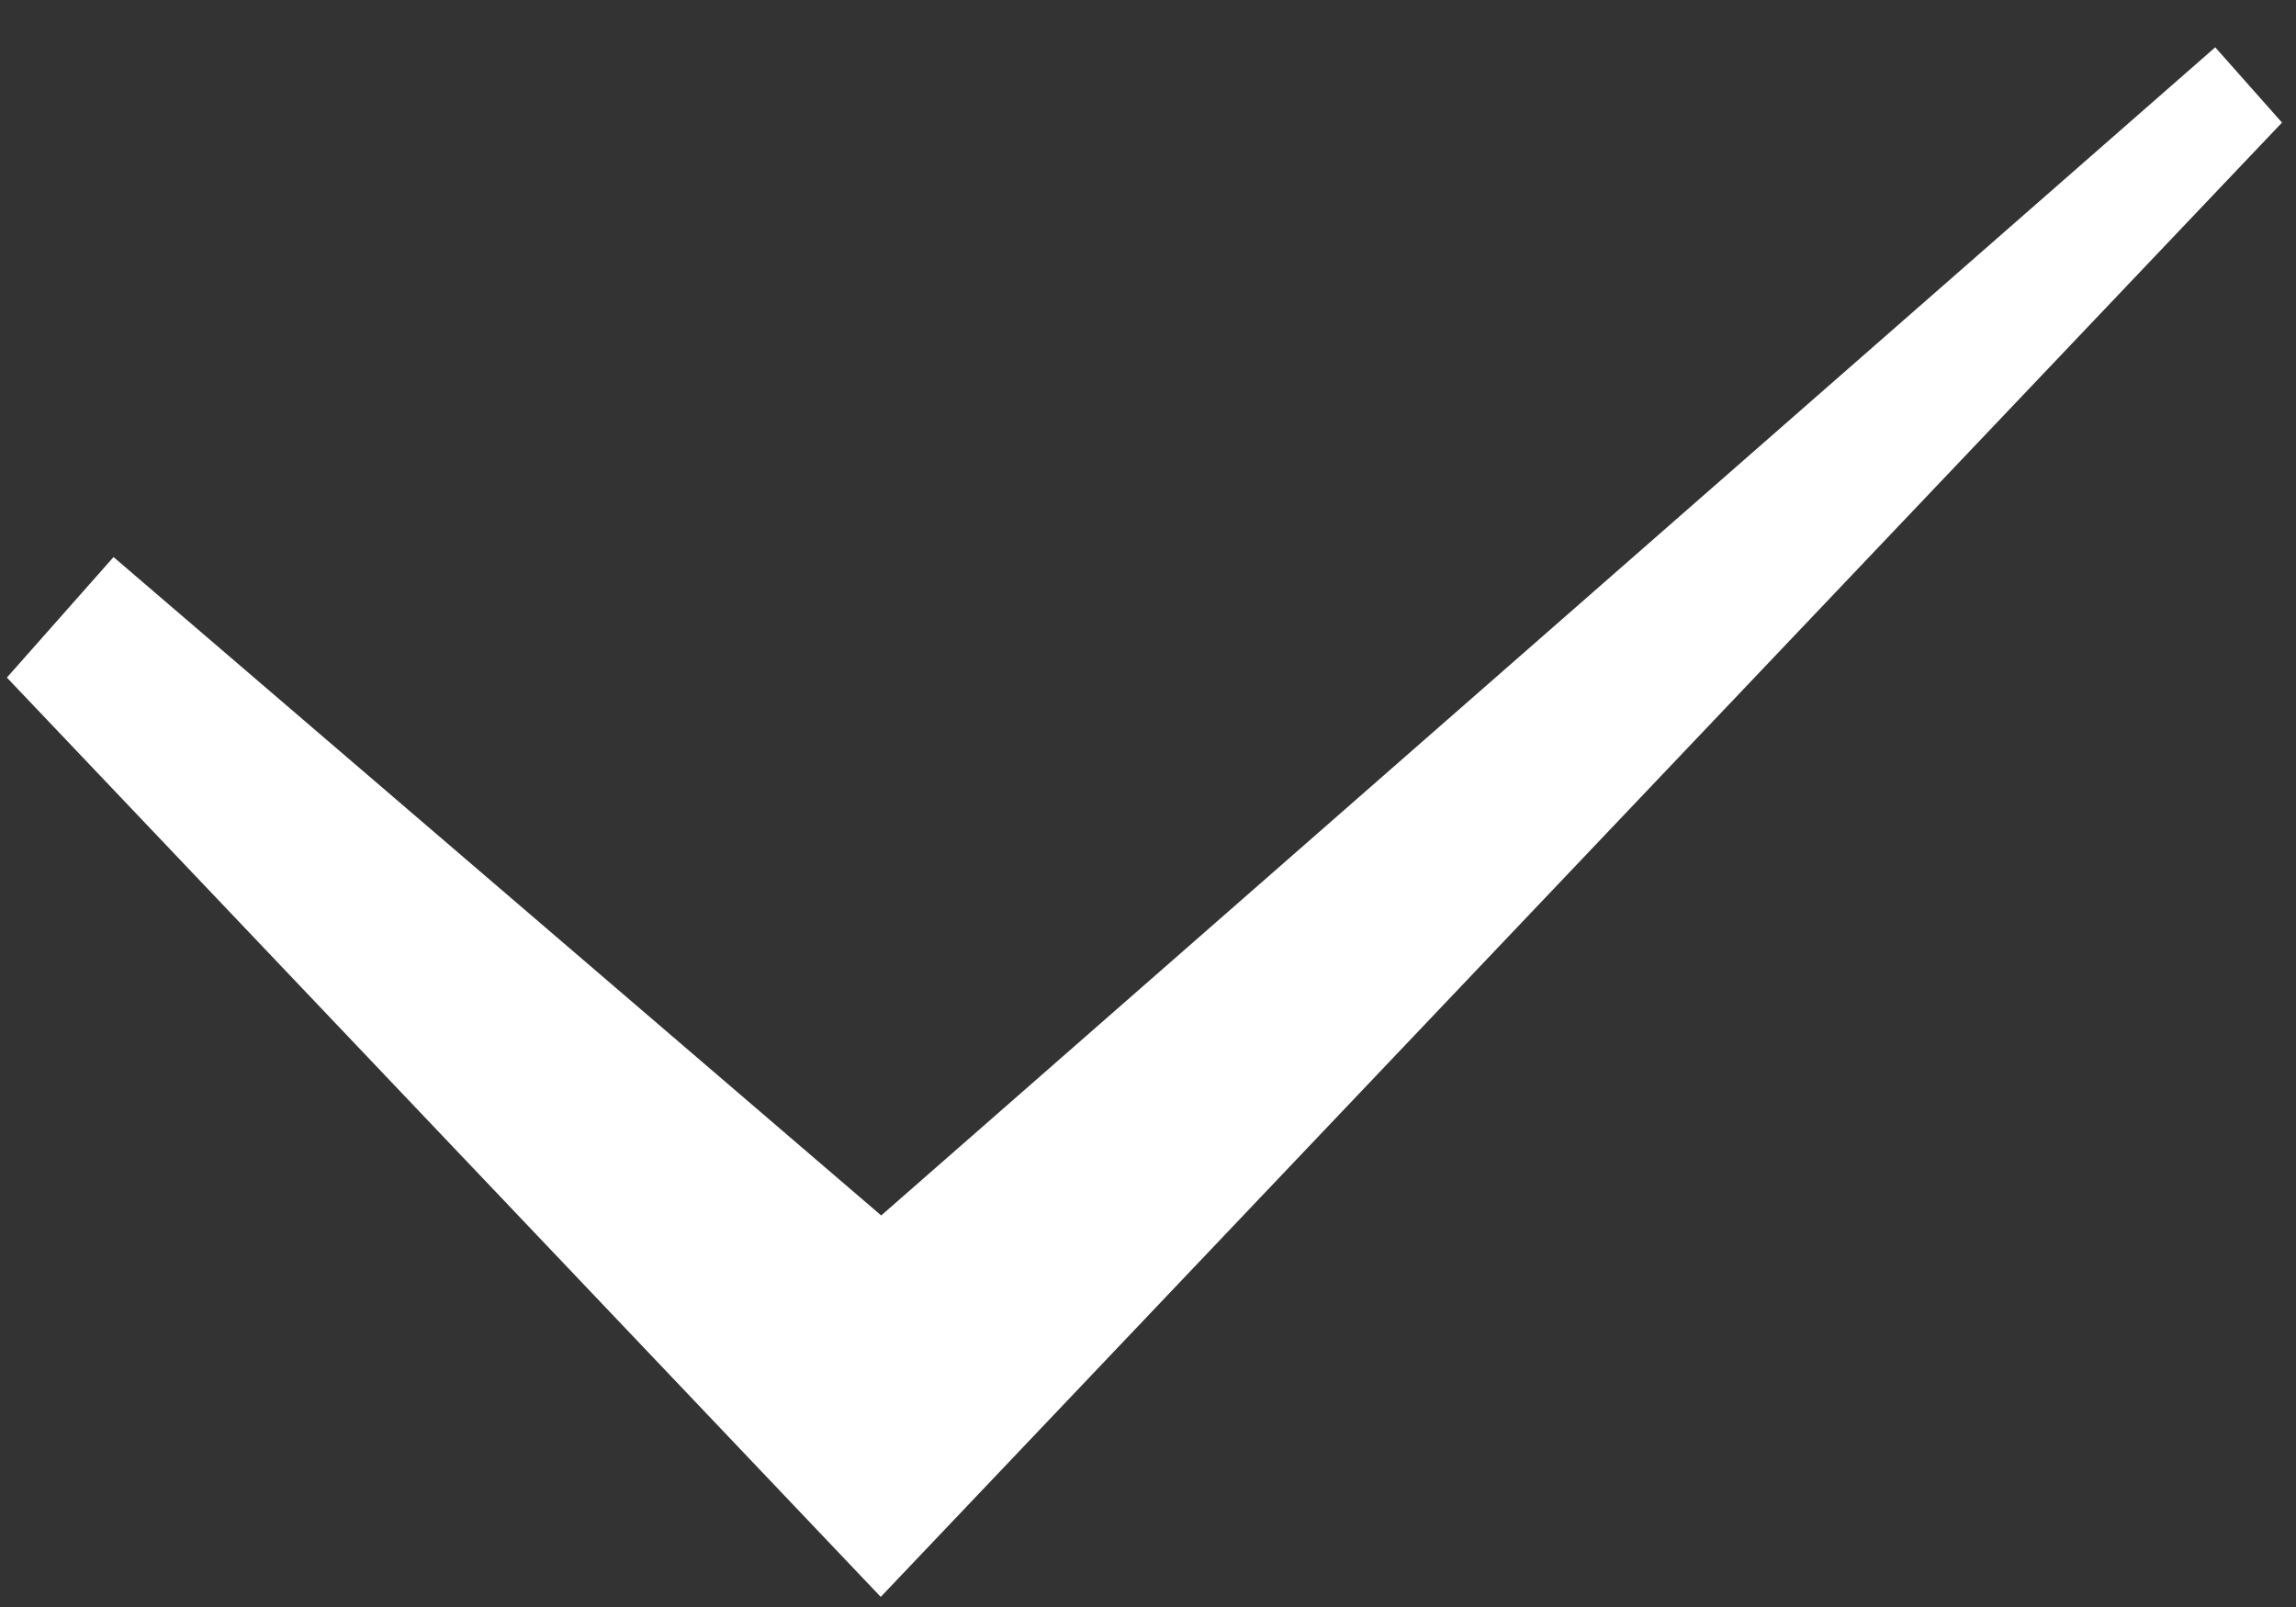 <?xml version="1.0" encoding="UTF-8" standalone="no"?>
<svg width="40px" height="28px" viewBox="0 0 40 28" version="1.1" xmlns="http://www.w3.org/2000/svg" xmlns:xlink="http://www.w3.org/1999/xlink" xmlns:sketch="http://www.bohemiancoding.com/sketch/ns">
    <rect x="0" y="0" width="40" height="28" fill="#333333" stroke="none"/>
    <!-- Generator: Sketch 3.4.2 (15857) - http://www.bohemiancoding.com/sketch -->
    <title>path4041-9</title>
    <desc>Created with Sketch.</desc>
    <defs></defs>
    <g id="Messaging" stroke="none" stroke-width="1" fill="none" fill-rule="evenodd" sketch:type="MSPage">
        <g id="Compose-SMS-empty-state-Copy-54" sketch:type="MSArtboardGroup" transform="translate(-961, -512)" fill="#FFFFFF">
            <g id="bubble-1" sketch:type="MSLayerGroup" transform="translate(535, 373.5)">
                <g id="tick" transform="translate(426, 138.5)" sketch:type="MSShapeGroup">
                    <g id="svg4874">
                        <g id="layer1">
                            <path d="M15.352,21.178 L1.978,9.706 L0.12,11.806 L15.344,27.824 L39.756,2.136 L38.593,0.824 L15.352,21.178 Z" id="path4041-9"></path>
                        </g>
                    </g>
                </g>
            </g>
        </g>
    </g>
</svg>